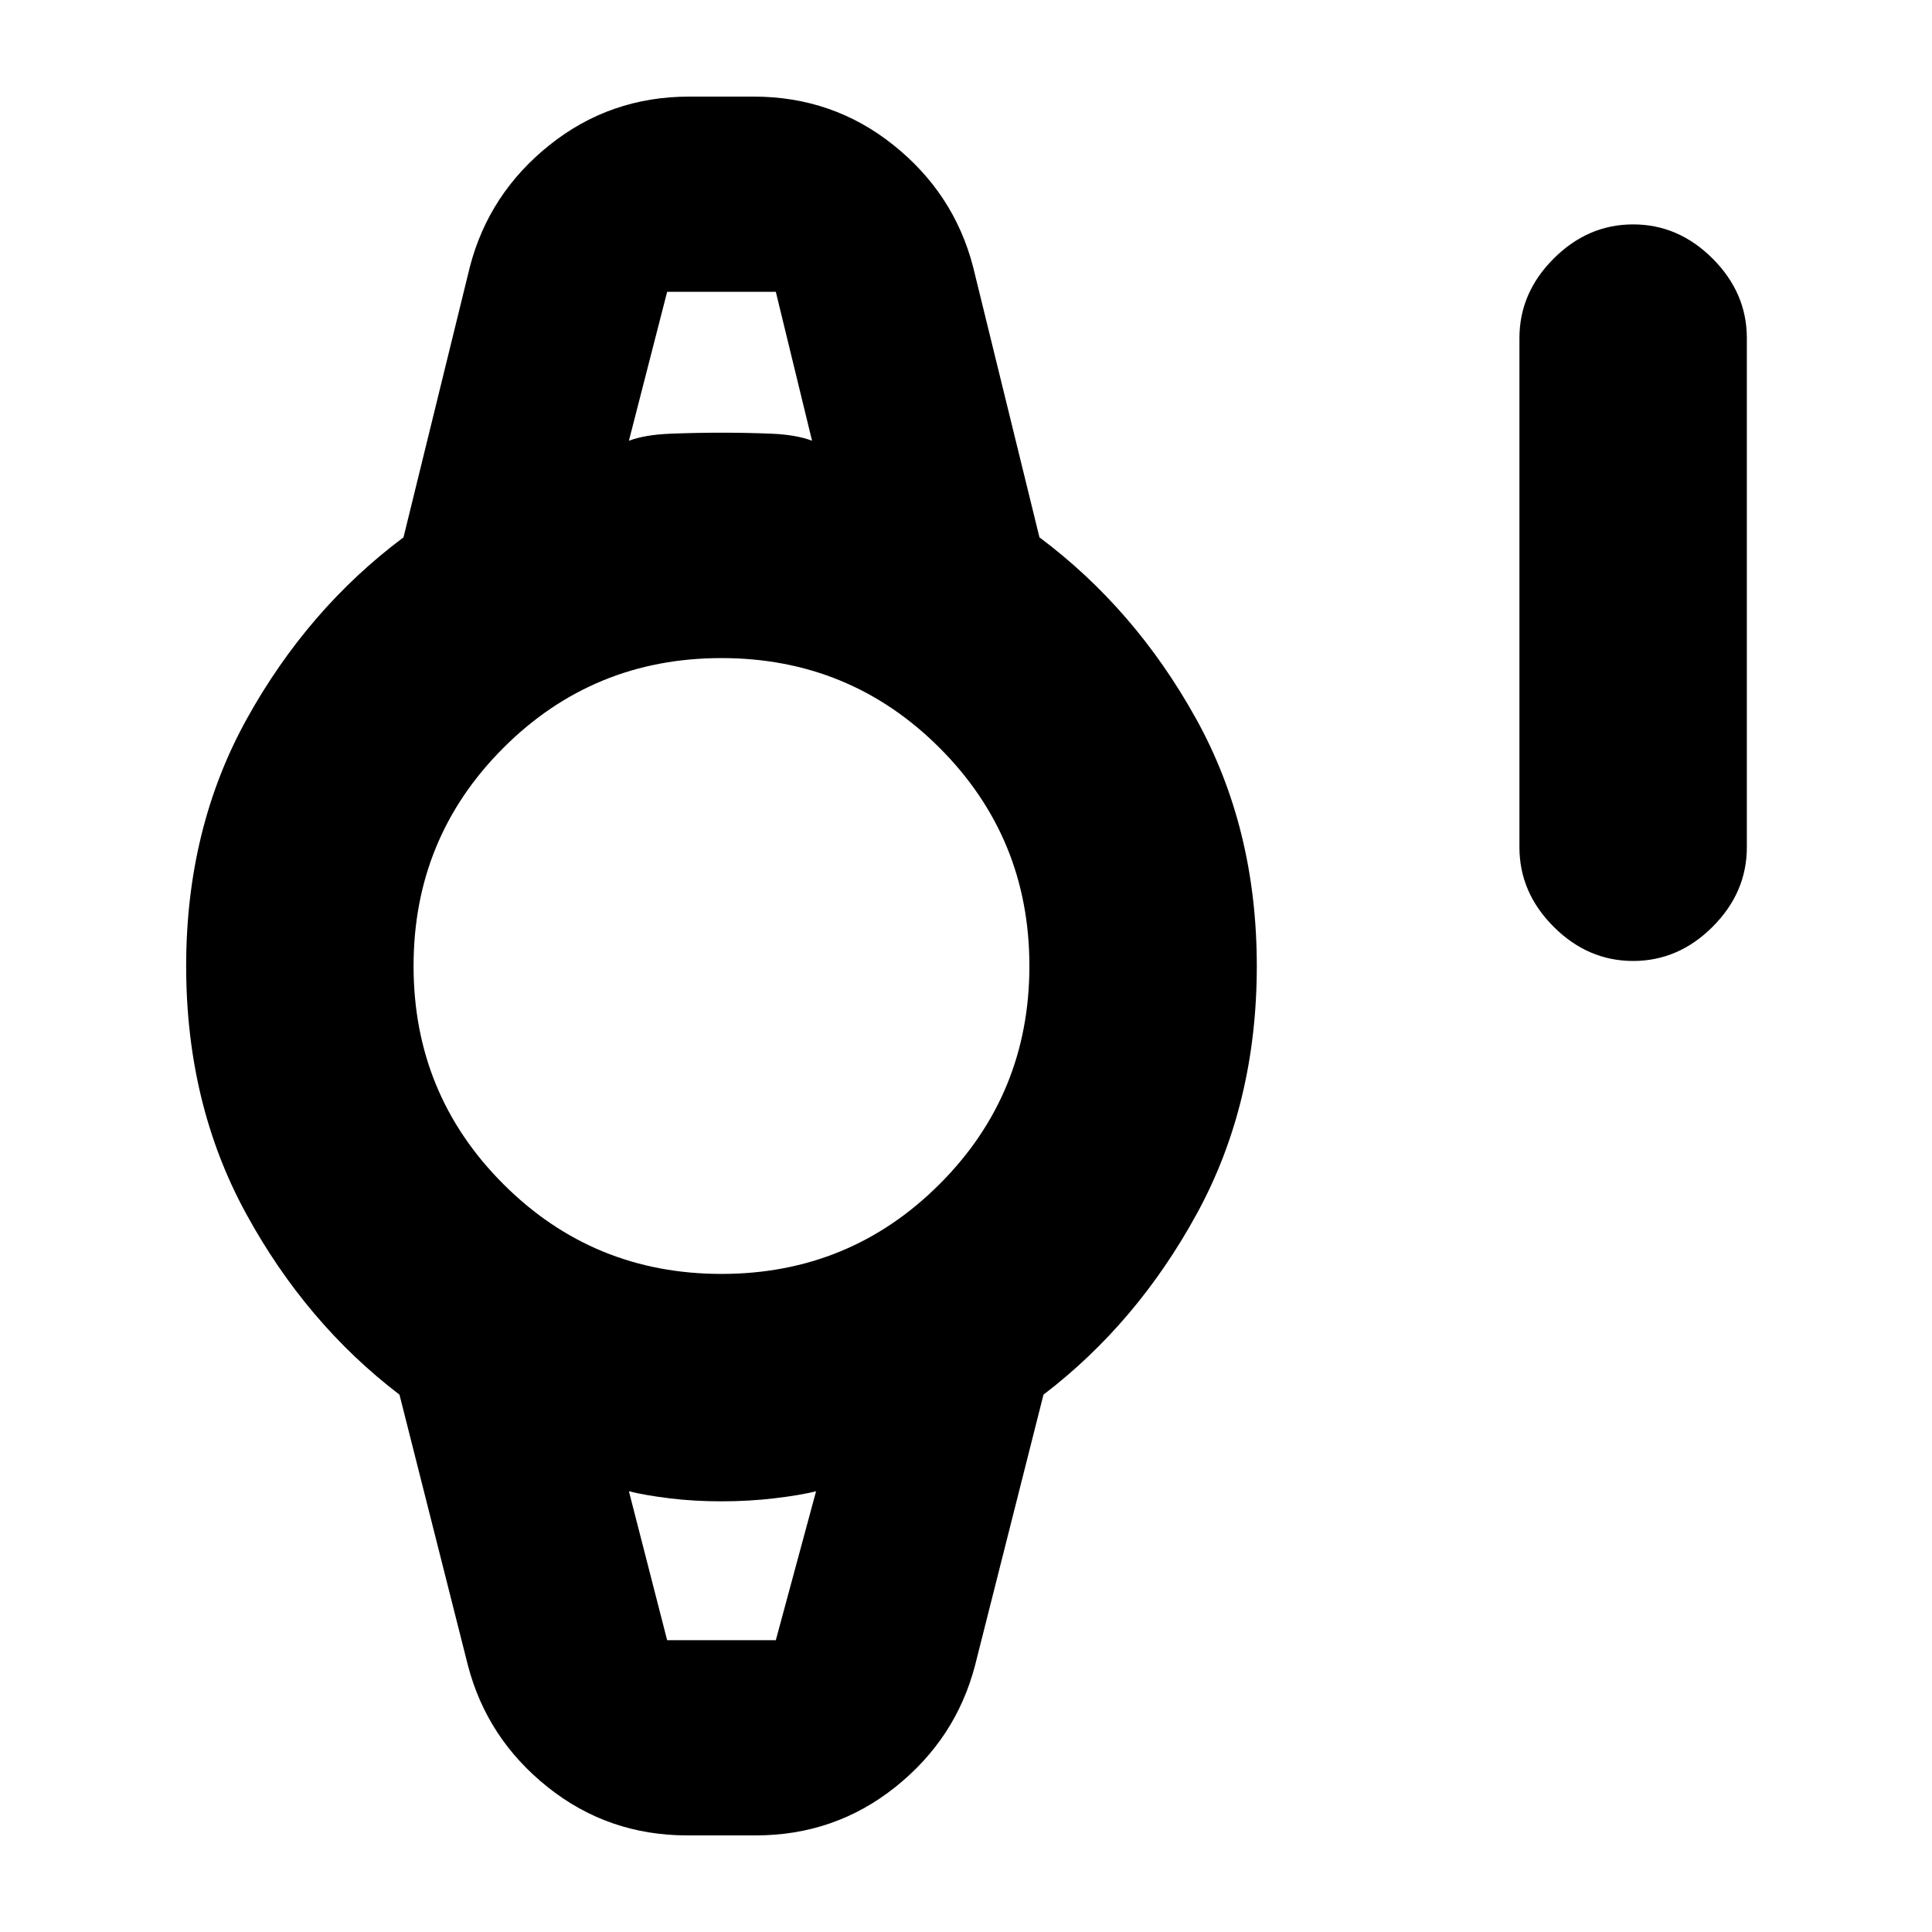 <svg xmlns="http://www.w3.org/2000/svg" height="20" viewBox="0 96 960 960" width="20"><path d="M811.5 573.5q-22.5 0-39.5-17T755 517V264q0-22.5 17-39.5t39.5-17q22.5 0 39.5 17t17 39.5v253q0 22.5-17 39.5t-39.5 17Zm-470 434.5q-39.312 0-69.416-24.048-30.103-24.048-39.584-60.452l-34-134.5q-46.5-35.5-76.25-90T92.5 576q0-68.5 30.25-123t77.75-90l33-134.5q9.481-36.404 39.584-60.452Q303.188 144 342.5 144h32q39.312 0 69.416 24.048 30.103 24.048 39.584 60.452l33 134.5q47.5 35.5 77.75 90t30.25 123q0 68.5-29.75 123t-76.25 90l-34 134.5q-9.481 36.404-39.584 60.452Q414.812 1008 375.5 1008h-34Zm17-279q63.755 0 108.378-44.622Q511.5 639.755 511.5 576t-44.622-108.378Q422.255 423 358.5 423t-108.378 44.622Q205.5 512.245 205.5 576t44.622 108.378Q294.745 729 358.5 729Zm-46-414q8-3 20.681-3.5 12.681-.5 25.353-.5 12.673 0 24.854.5T403.5 315l-18-74h-54l-19 74Zm19 596h54l20-74q-8 2-20.681 3.5-12.681 1.5-26.353 1.5-13.673 0-25.854-1.5T312.5 837l19 74Zm-19-670h91-91Zm19 670h-19 93-74Z"/></svg>